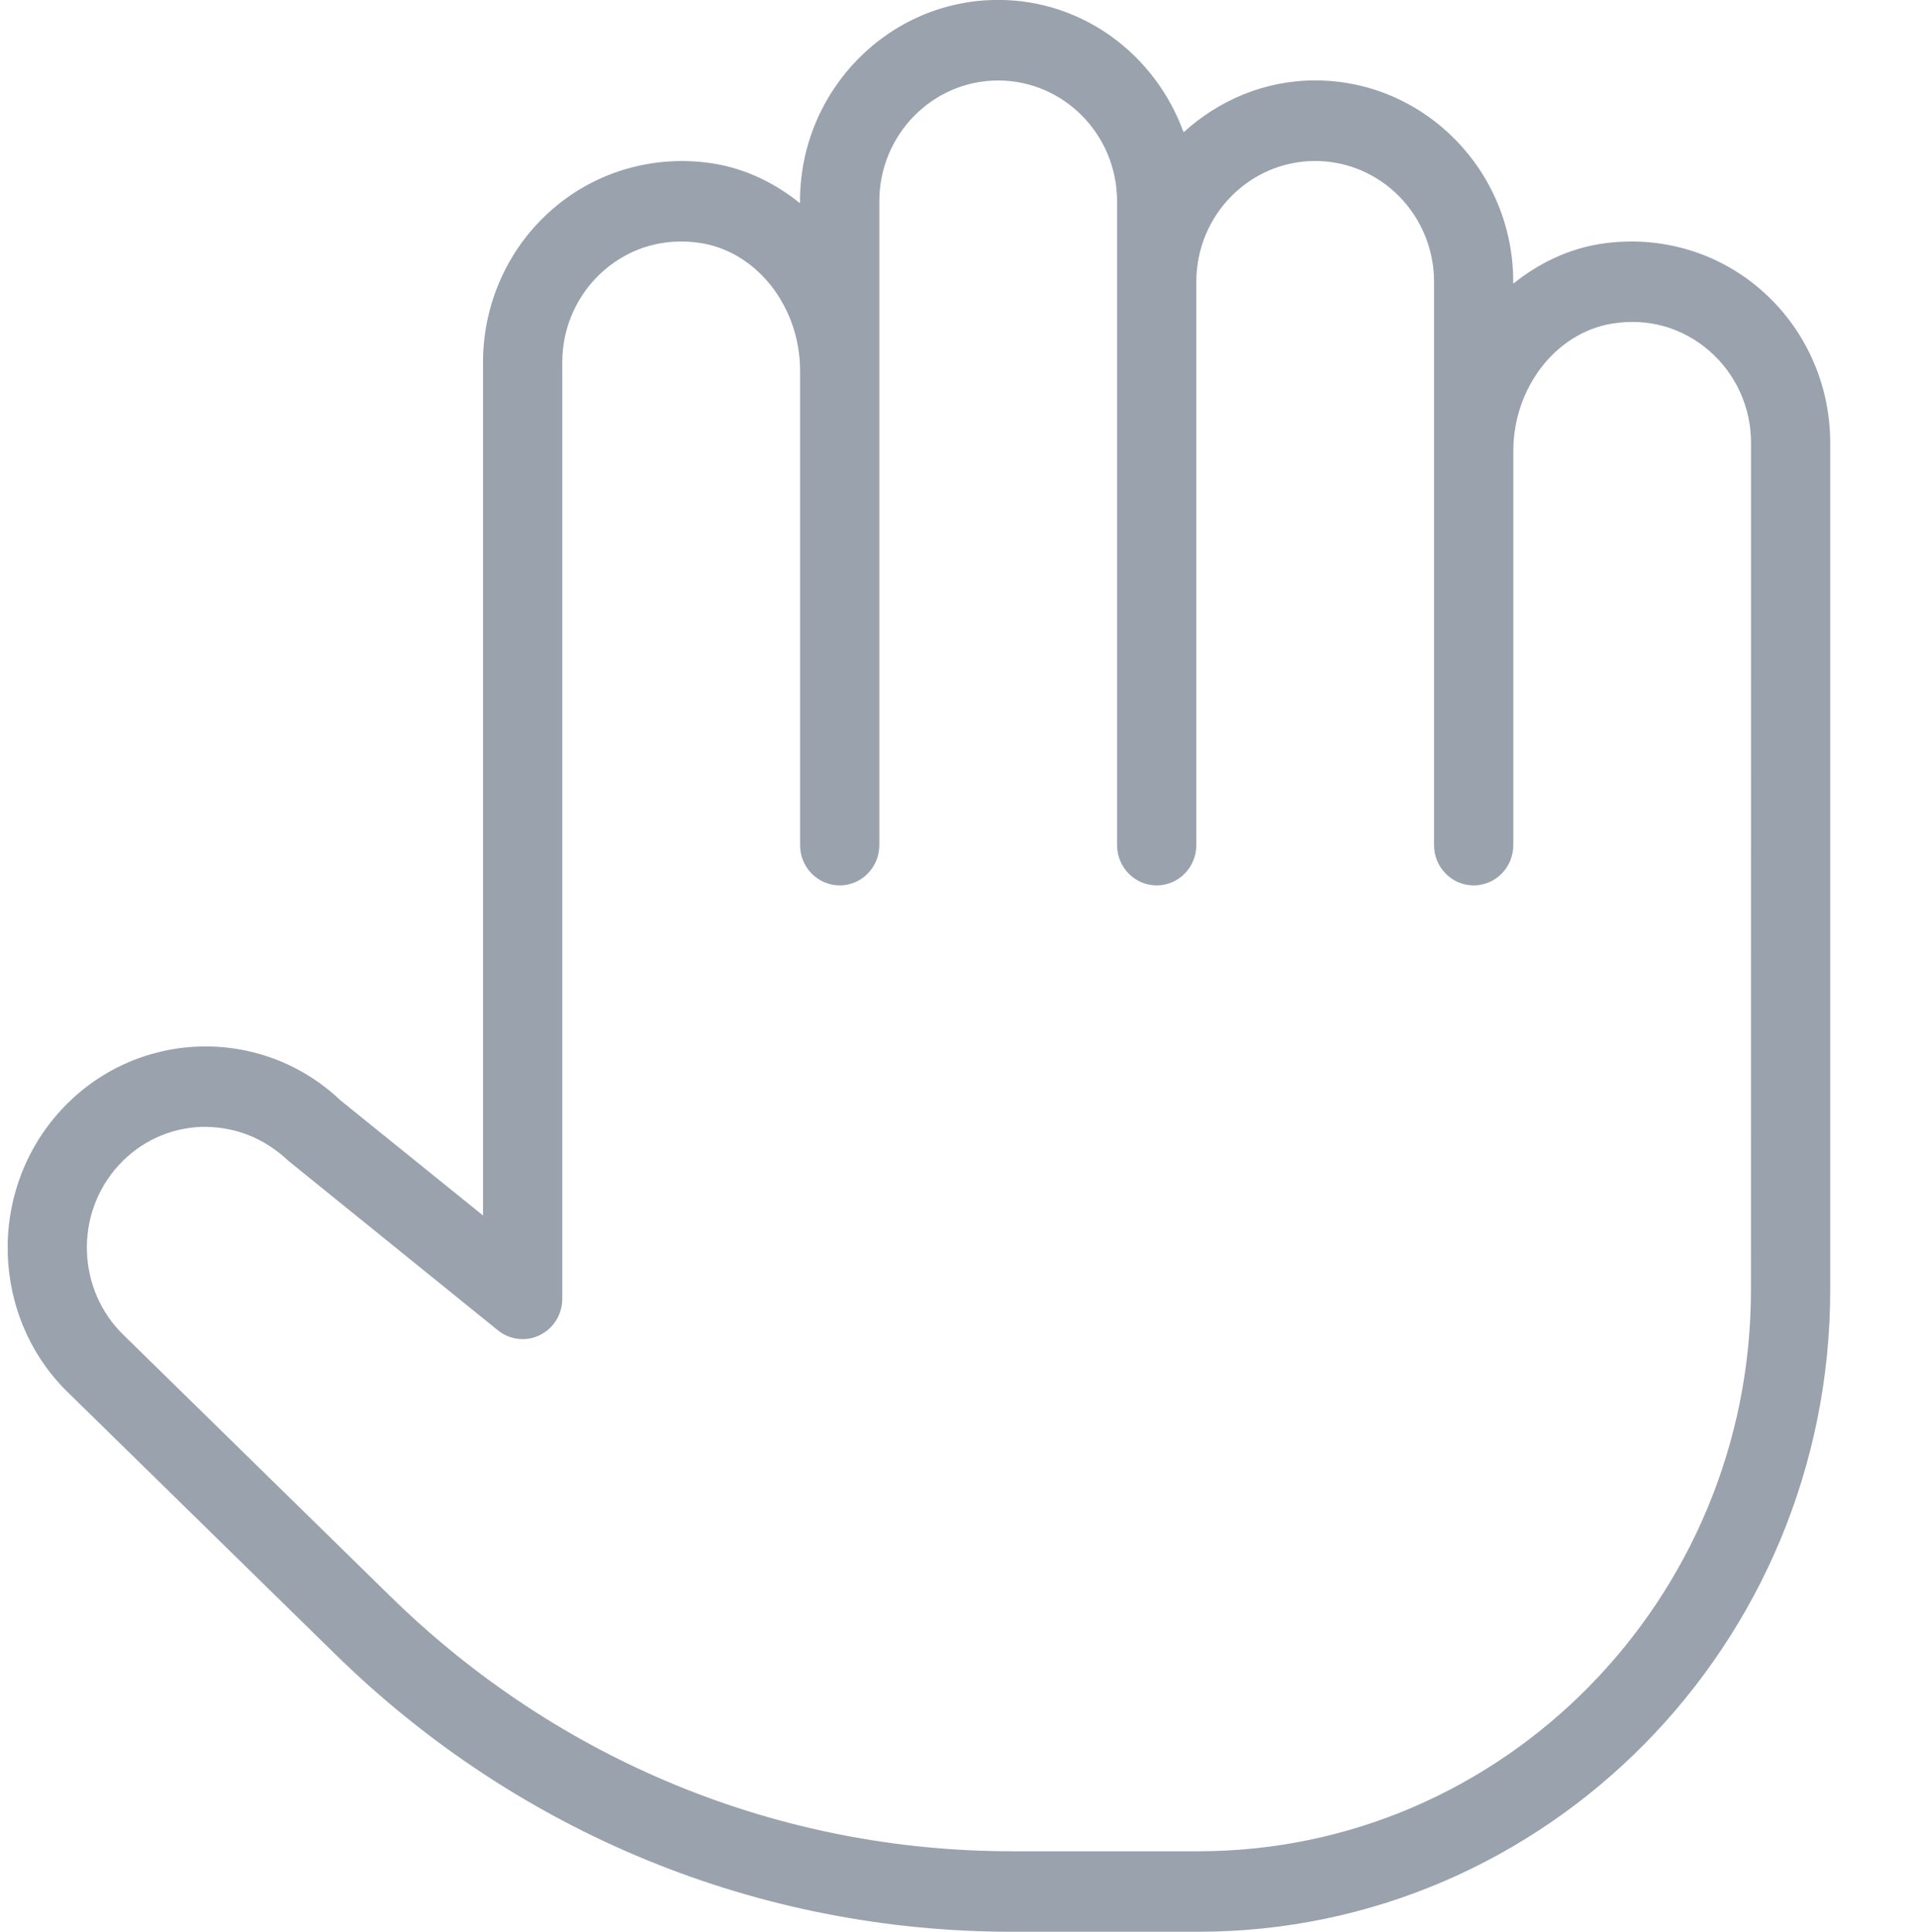 <svg width="127" height="128" viewBox="0 0 127 128" fill="none" xmlns="http://www.w3.org/2000/svg">
  <g clip-path="url(#clip0_4484_18635)">
    <path d="M116.625 19.173C113.685 16.629 109.795 15.552 105.941 16.176C103.815 16.528 101.893 17.477 100.25 18.8V18.661C100.25 11.312 94.359 5.328 87.125 5.328C83.765 5.328 80.731 6.656 78.41 8.768C76.567 3.664 71.779 -0.005 66.125 -0.005C58.891 -0.005 53 5.979 53 13.328V13.467C51.357 12.144 49.435 11.195 47.309 10.843C43.466 10.224 39.565 11.296 36.625 13.84C33.685 16.379 32 20.08 32 24V80.539L22.571 72.923C17.29 67.909 8.984 68.187 4.044 73.557C-0.896 78.928 -0.623 87.387 4.627 92.384L22.235 109.632C34.331 121.477 50.239 128 67.038 128H79.386C102.471 128 121.25 108.923 121.25 85.472V29.333C121.25 25.419 119.565 21.712 116.625 19.173ZM116 85.472C116 105.984 99.578 122.667 79.386 122.667H67.038C51.609 122.667 36.987 116.672 25.878 105.792L8.244 88.517C5.073 85.499 4.91 80.416 7.876 77.195C9.31 75.637 11.257 74.741 13.352 74.667C15.499 74.629 17.452 75.355 19.143 76.949L32.987 88.149C33.78 88.789 34.856 88.917 35.764 88.464C36.672 88.021 37.25 87.088 37.25 86.064V24C37.25 21.653 38.263 19.429 40.027 17.904C41.818 16.357 44.112 15.728 46.469 16.112C50.191 16.725 53.005 20.363 53.005 24.571V56C53.005 57.472 54.181 58.667 55.63 58.667C57.079 58.667 58.255 57.472 58.255 56V13.333C58.255 8.923 61.788 5.333 66.13 5.333C70.472 5.333 74.005 8.923 74.005 13.333V56C74.005 57.472 75.181 58.667 76.63 58.667C78.079 58.667 79.255 57.472 79.255 56V18.667C79.255 14.256 82.788 10.667 87.13 10.667C91.472 10.667 95.005 14.256 95.005 18.667V56C95.005 57.472 96.181 58.667 97.63 58.667C99.079 58.667 100.255 57.472 100.255 56V29.904C100.255 25.696 103.064 22.059 106.786 21.445C109.154 21.051 111.438 21.691 113.228 23.237C114.992 24.763 116.005 26.987 116.005 29.333L116 85.472Z" fill="#99A2AD"/>
  </g>
  <defs>
    <clipPath id="clip0_4484_18635">
      <rect width="126" height="128" fill="white" transform="translate(0.5)"/>
    </clipPath>
  </defs>
</svg>

